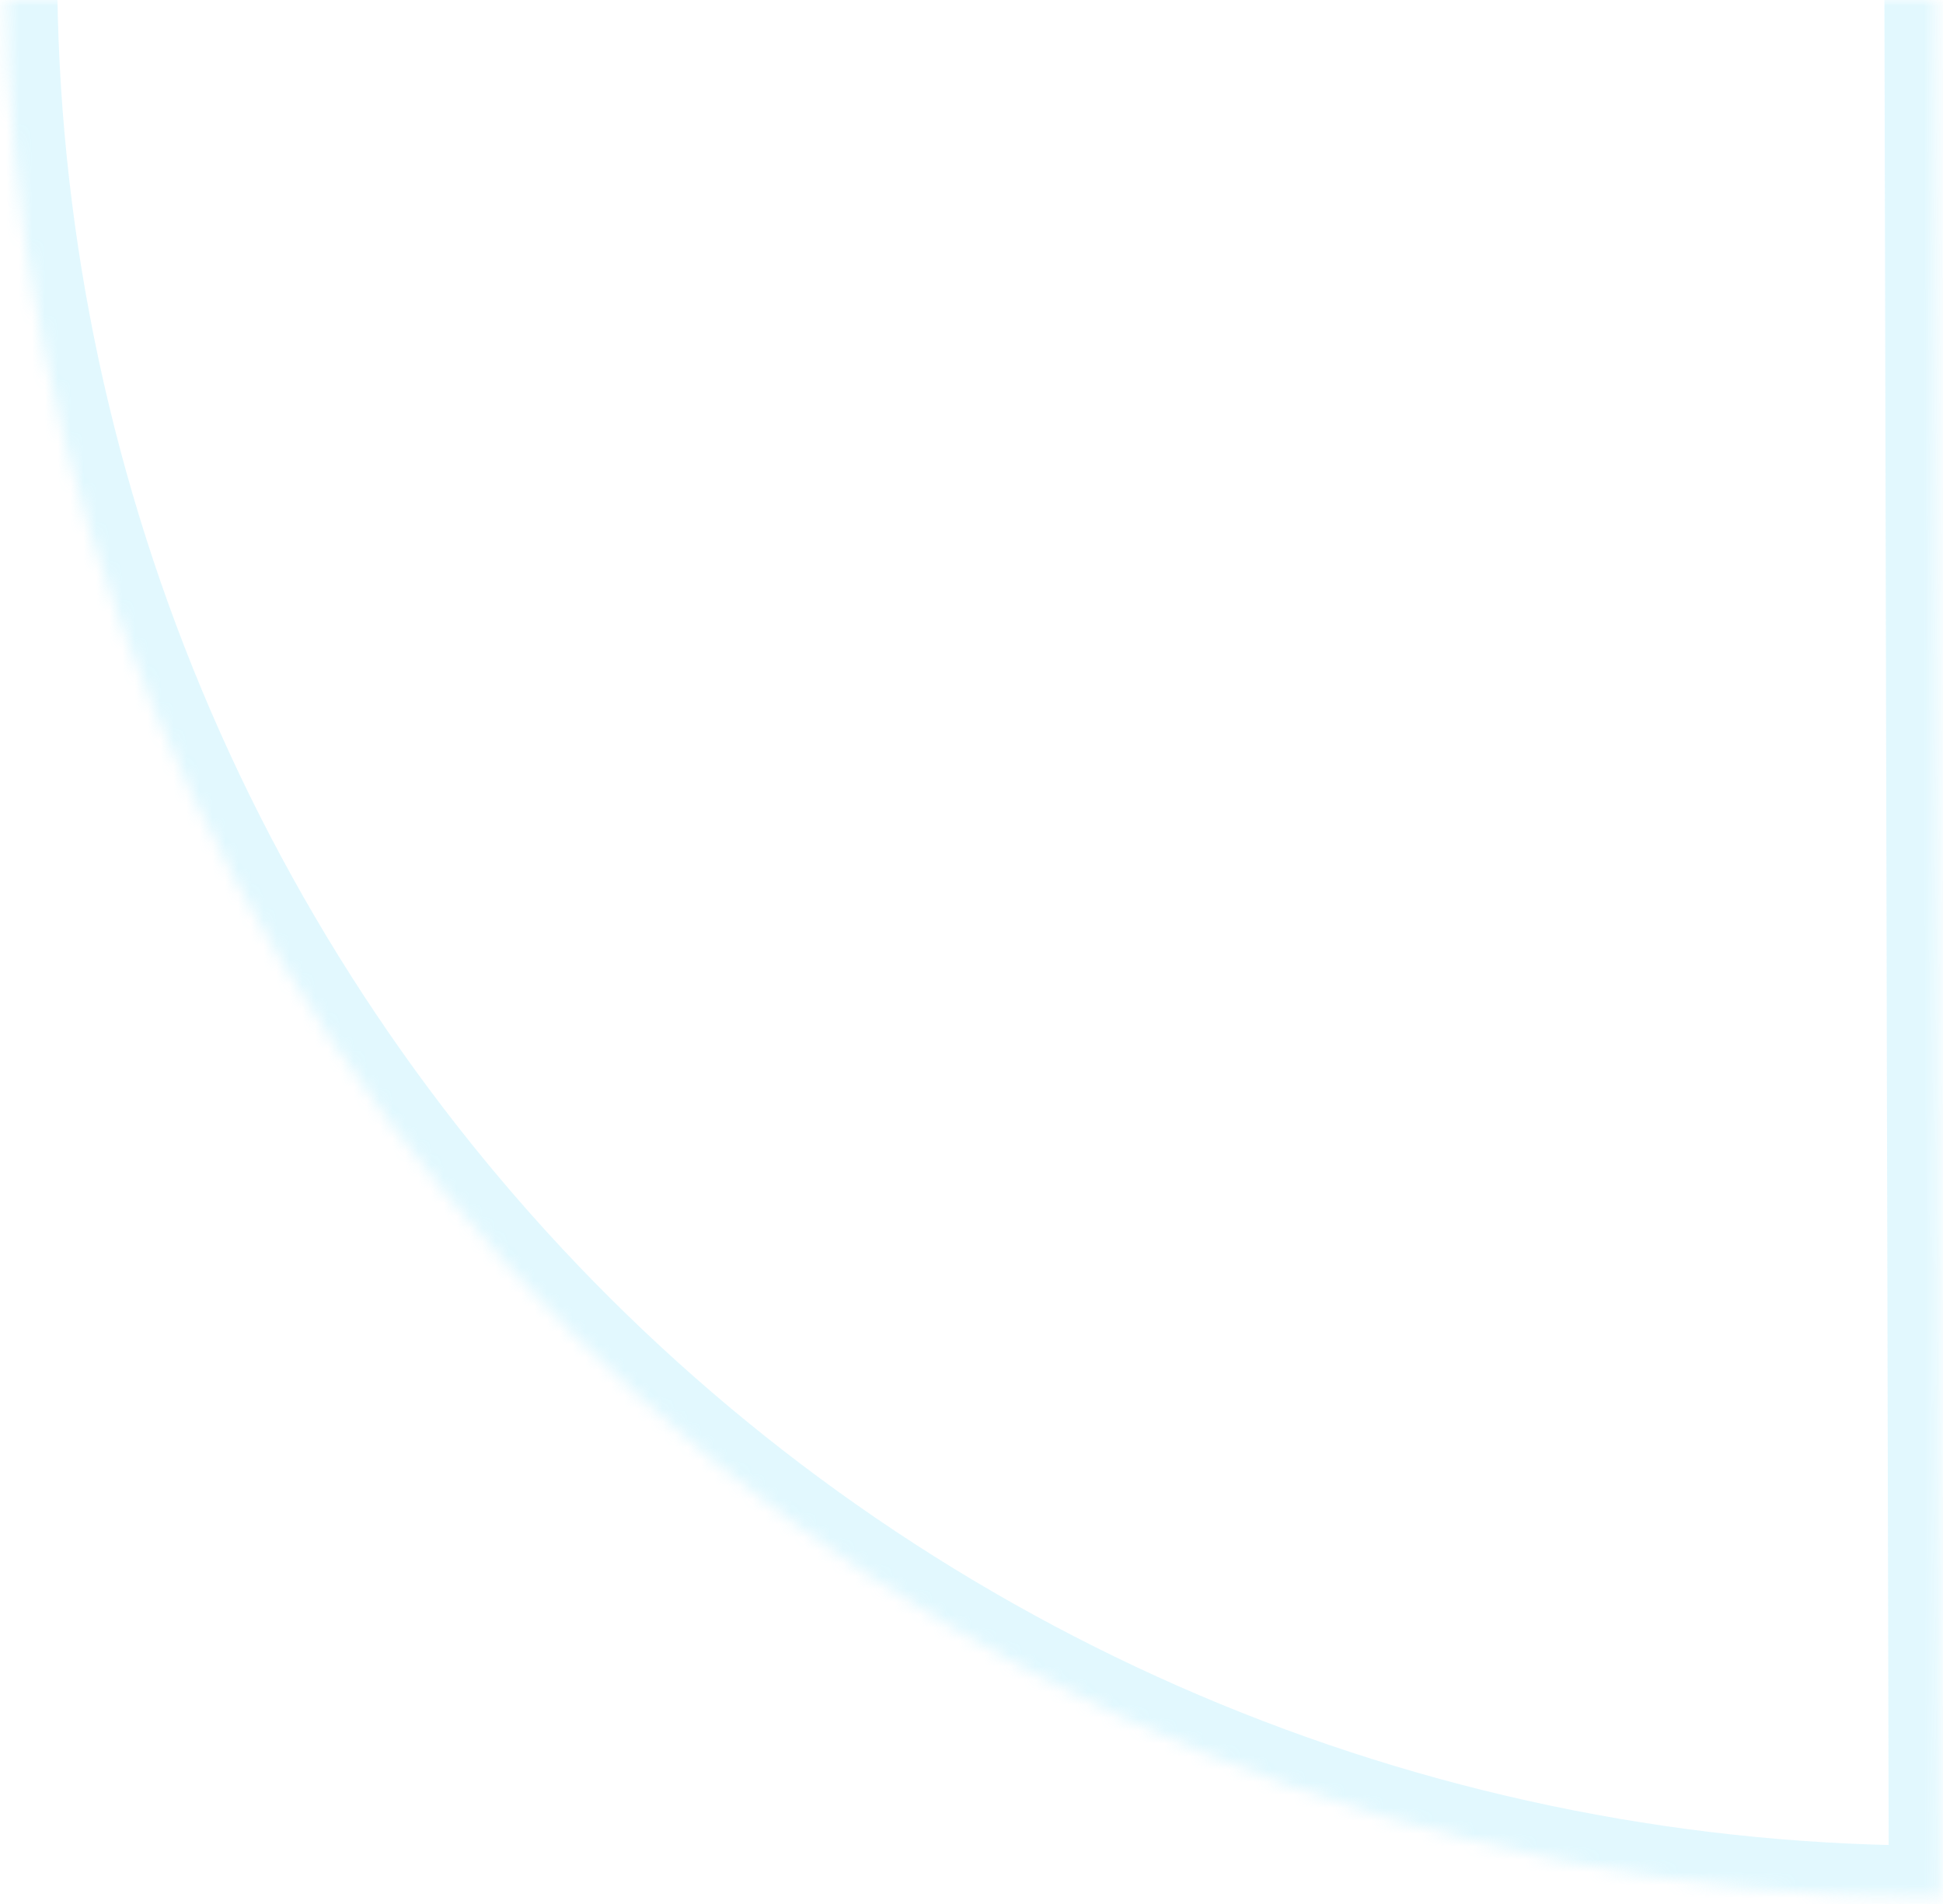 <svg width="151" height="148" viewBox="0 0 151 148" fill="none" xmlns="http://www.w3.org/2000/svg">
<g opacity="0.2">
<mask id="path-1-inside-1_22_290" fill="white">
<path d="M150.098 -152.557C130.4 -152.512 110.903 -148.587 92.722 -141.007C74.54 -133.427 58.03 -122.34 44.133 -108.38C30.236 -94.419 19.226 -77.858 11.729 -59.642C4.233 -41.426 0.398 -21.911 0.443 -2.213C0.488 17.485 4.413 36.981 11.993 55.163C19.573 73.344 30.66 89.855 44.62 103.752C58.581 117.648 75.142 128.659 93.358 136.156C111.574 143.652 131.089 147.487 150.787 147.442L150.442 -2.558L150.098 -152.557Z"/>
</mask>
<path d="M150.098 -152.557C130.4 -152.512 110.903 -148.587 92.722 -141.007C74.54 -133.427 58.03 -122.34 44.133 -108.38C30.236 -94.419 19.226 -77.858 11.729 -59.642C4.233 -41.426 0.398 -21.911 0.443 -2.213C0.488 17.485 4.413 36.981 11.993 55.163C19.573 73.344 30.66 89.855 44.62 103.752C58.581 117.648 75.142 128.659 93.358 136.156C111.574 143.652 131.089 147.487 150.787 147.442L150.442 -2.558L150.098 -152.557Z" stroke="#6CDDFB" stroke-width="8" mask="url(#path-1-inside-1_22_290)"/>
</g>
</svg>
